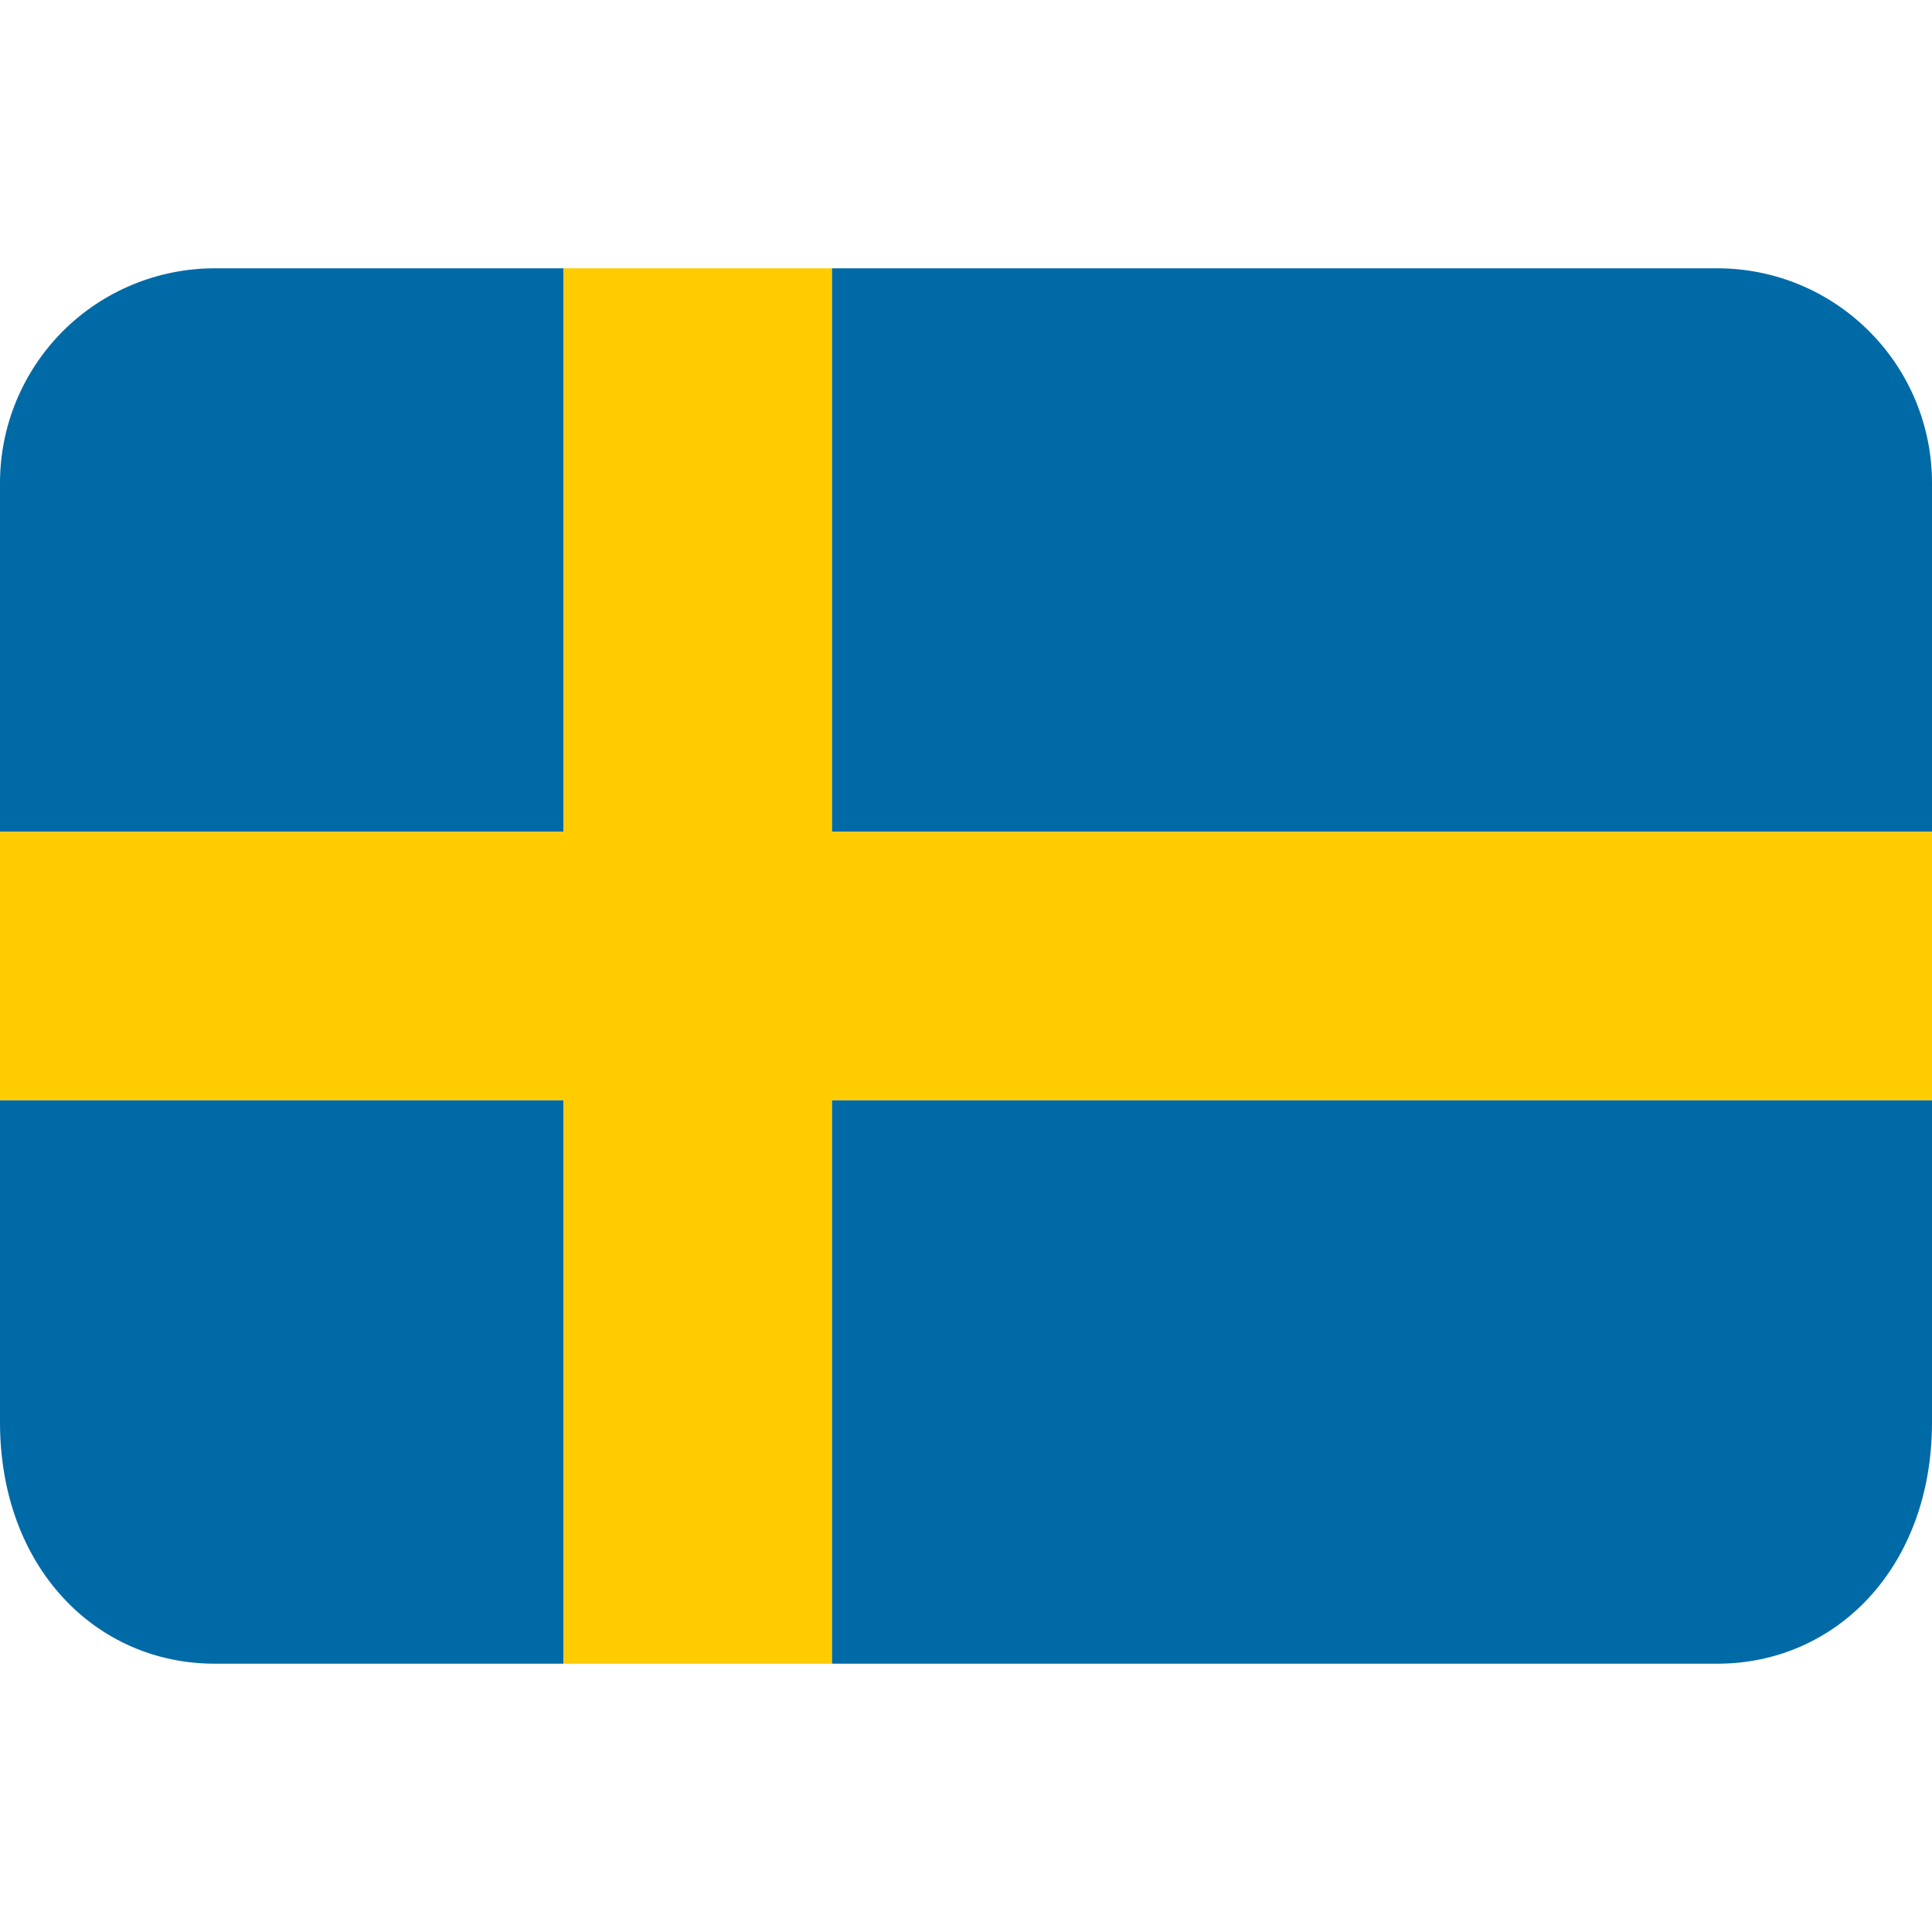 <svg width="16" height="16" viewBox="0 0 16 16" fill="none" xmlns="http://www.w3.org/2000/svg">
<path d="M6.889 13.778H14.222C15.204 13.778 16 12.982 16 11.778V9.111H6.889V13.778ZM14.222 2.222H6.889V6.889H16V4C16 3.528 15.813 3.076 15.479 2.743C15.146 2.409 14.694 2.222 14.222 2.222ZM4.667 2.222H1.778C1.307 2.222 0.855 2.409 0.521 2.742C0.188 3.076 0 3.527 0 3.999L0 6.889H4.667V2.222ZM0 9.111V11.78C0.001 12.983 0.796 13.778 1.778 13.778H4.667V9.111H0Z" fill="#006AA7"/>
<path d="M6.889 2.222H4.667V6.889H0V9.111H4.667V13.778H6.889V9.111H16V6.889H6.889V2.222Z" fill="#FECC00"/>
</svg>
